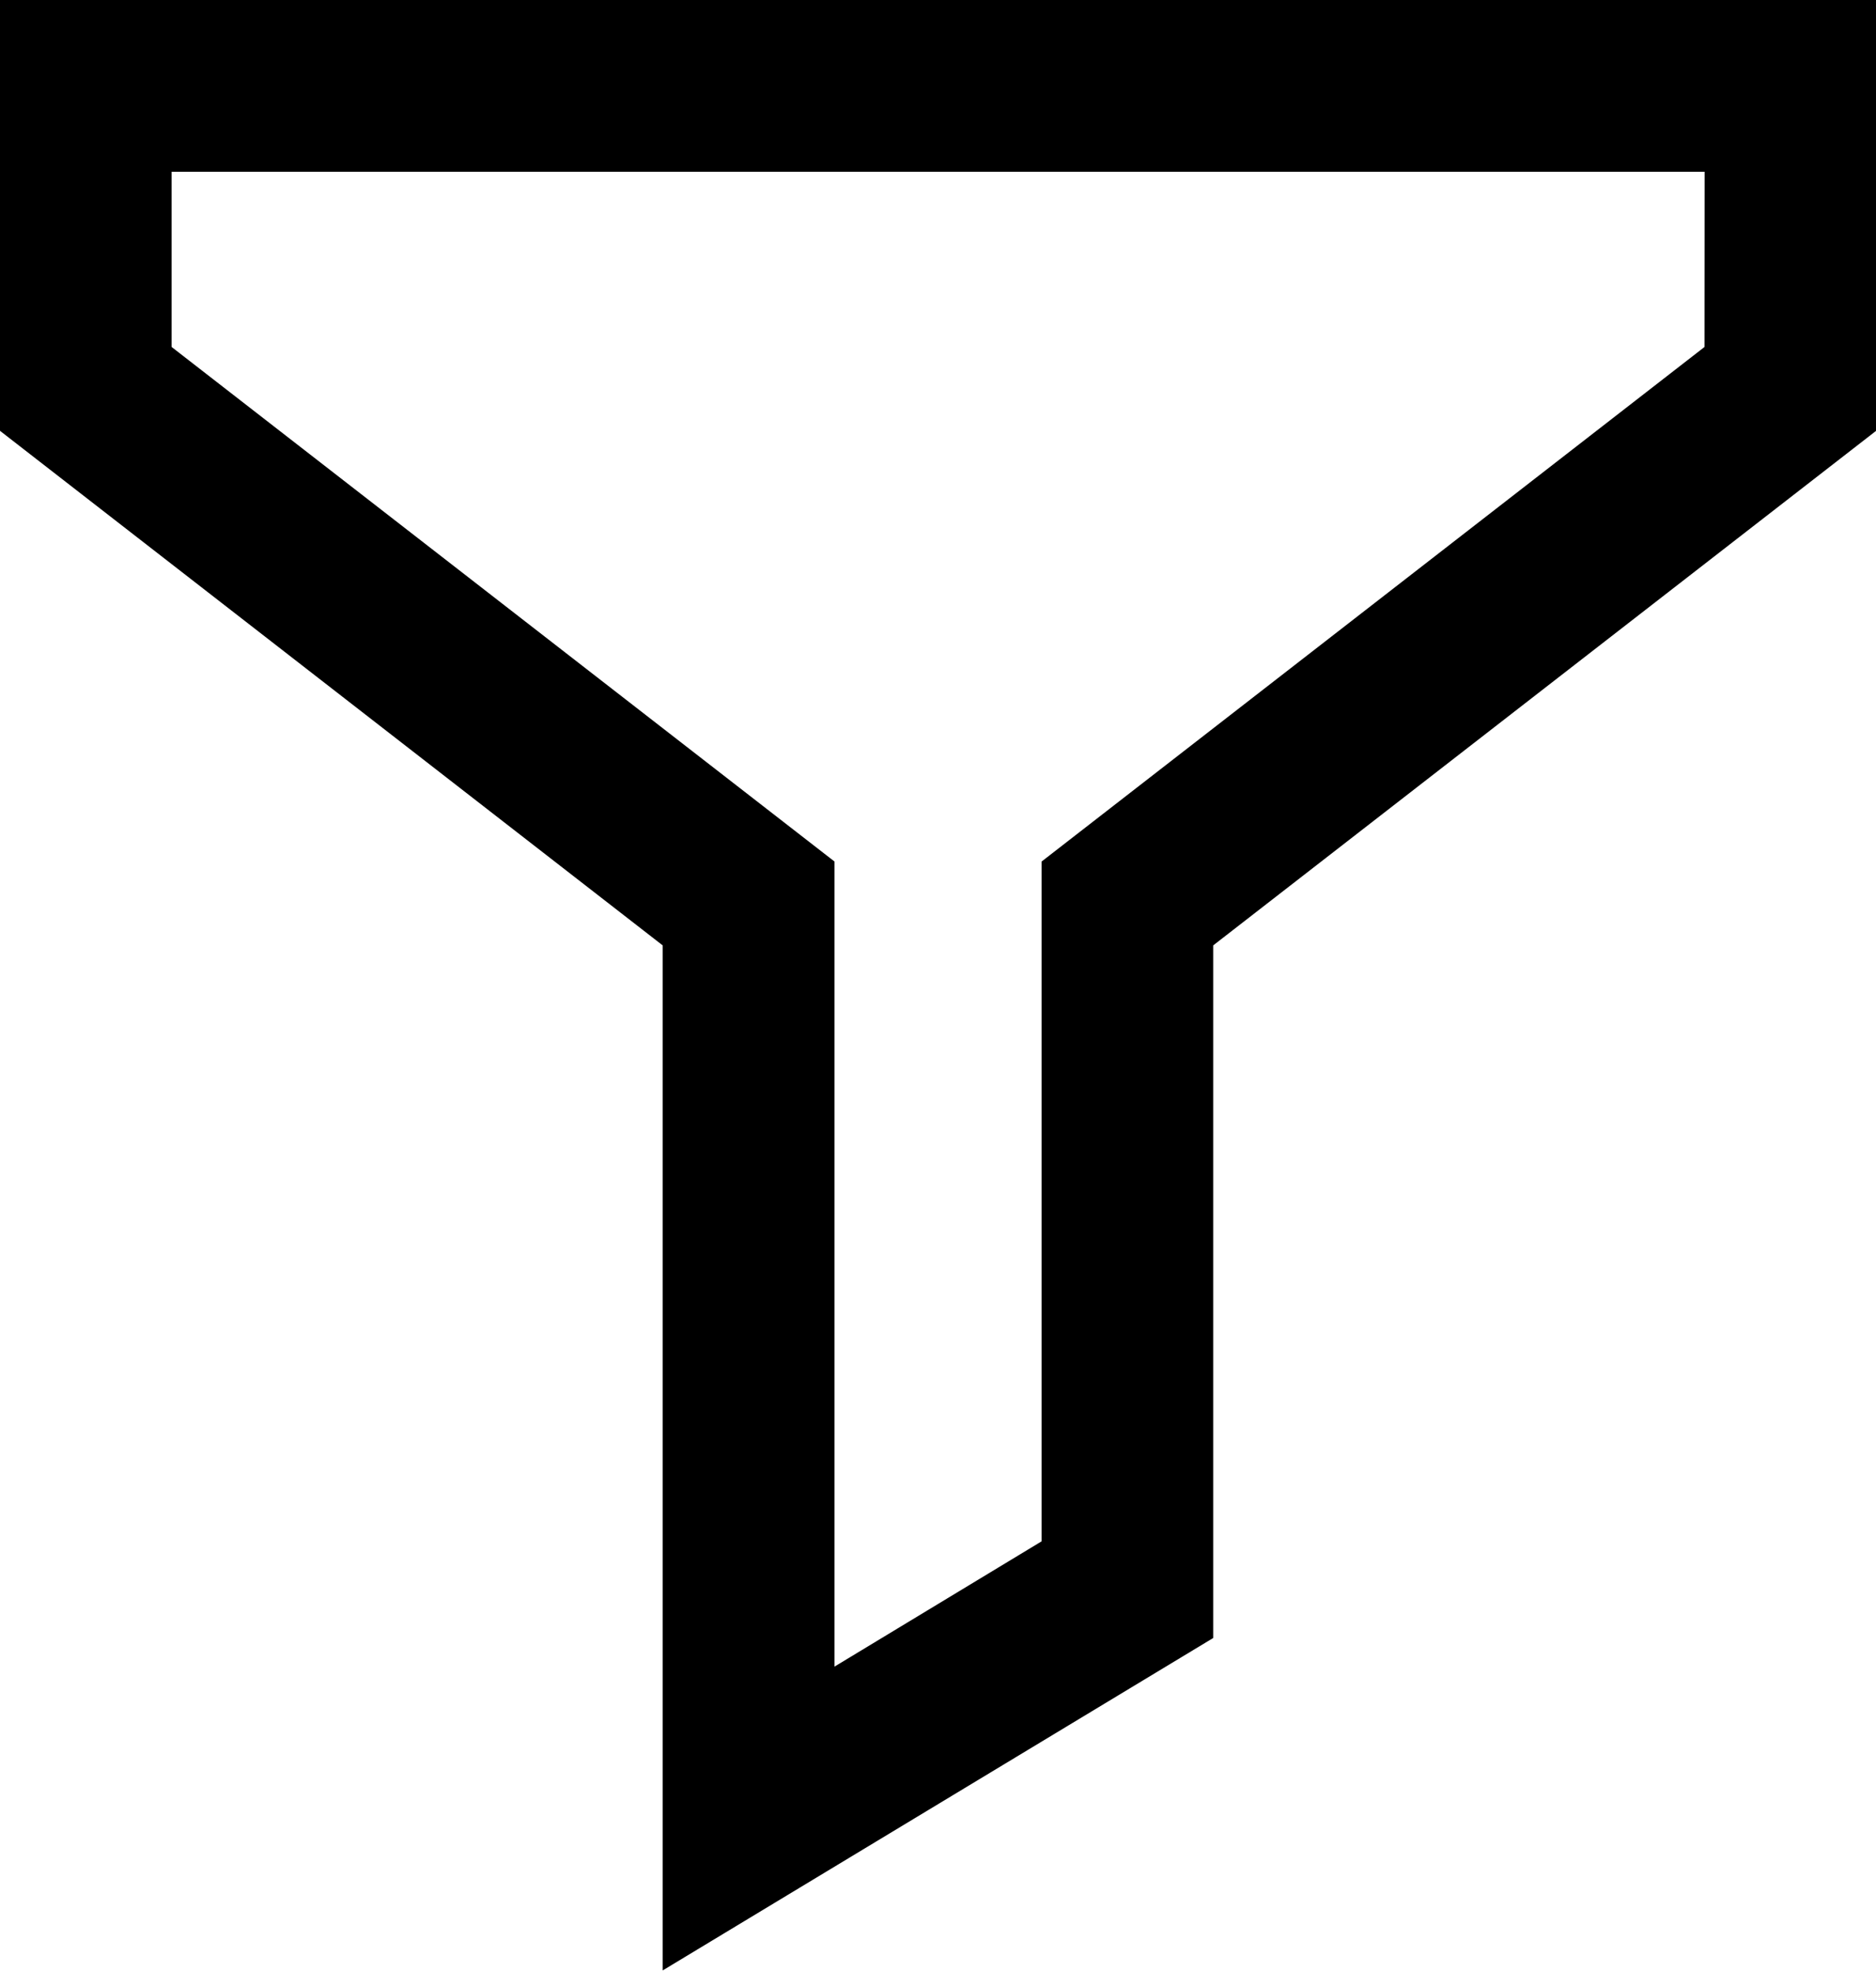 <svg xmlns="http://www.w3.org/2000/svg" width="17.132" height="18" viewBox="0 0 17.132 18">
  <path id="路径_1421" data-name="路径 1421" d="M367.64,505.238H351.292v3.935l6.052,4.7v9.362l5.027-3.036v-6.326l6.054-4.7v-3.935Zm-.782,3.169-6.054,4.7v6.209l-1.891,1.144v-7.353l-6.054-4.7v-1.6h14Z" transform="translate(-351.292 -505.238)"/>
</svg>
